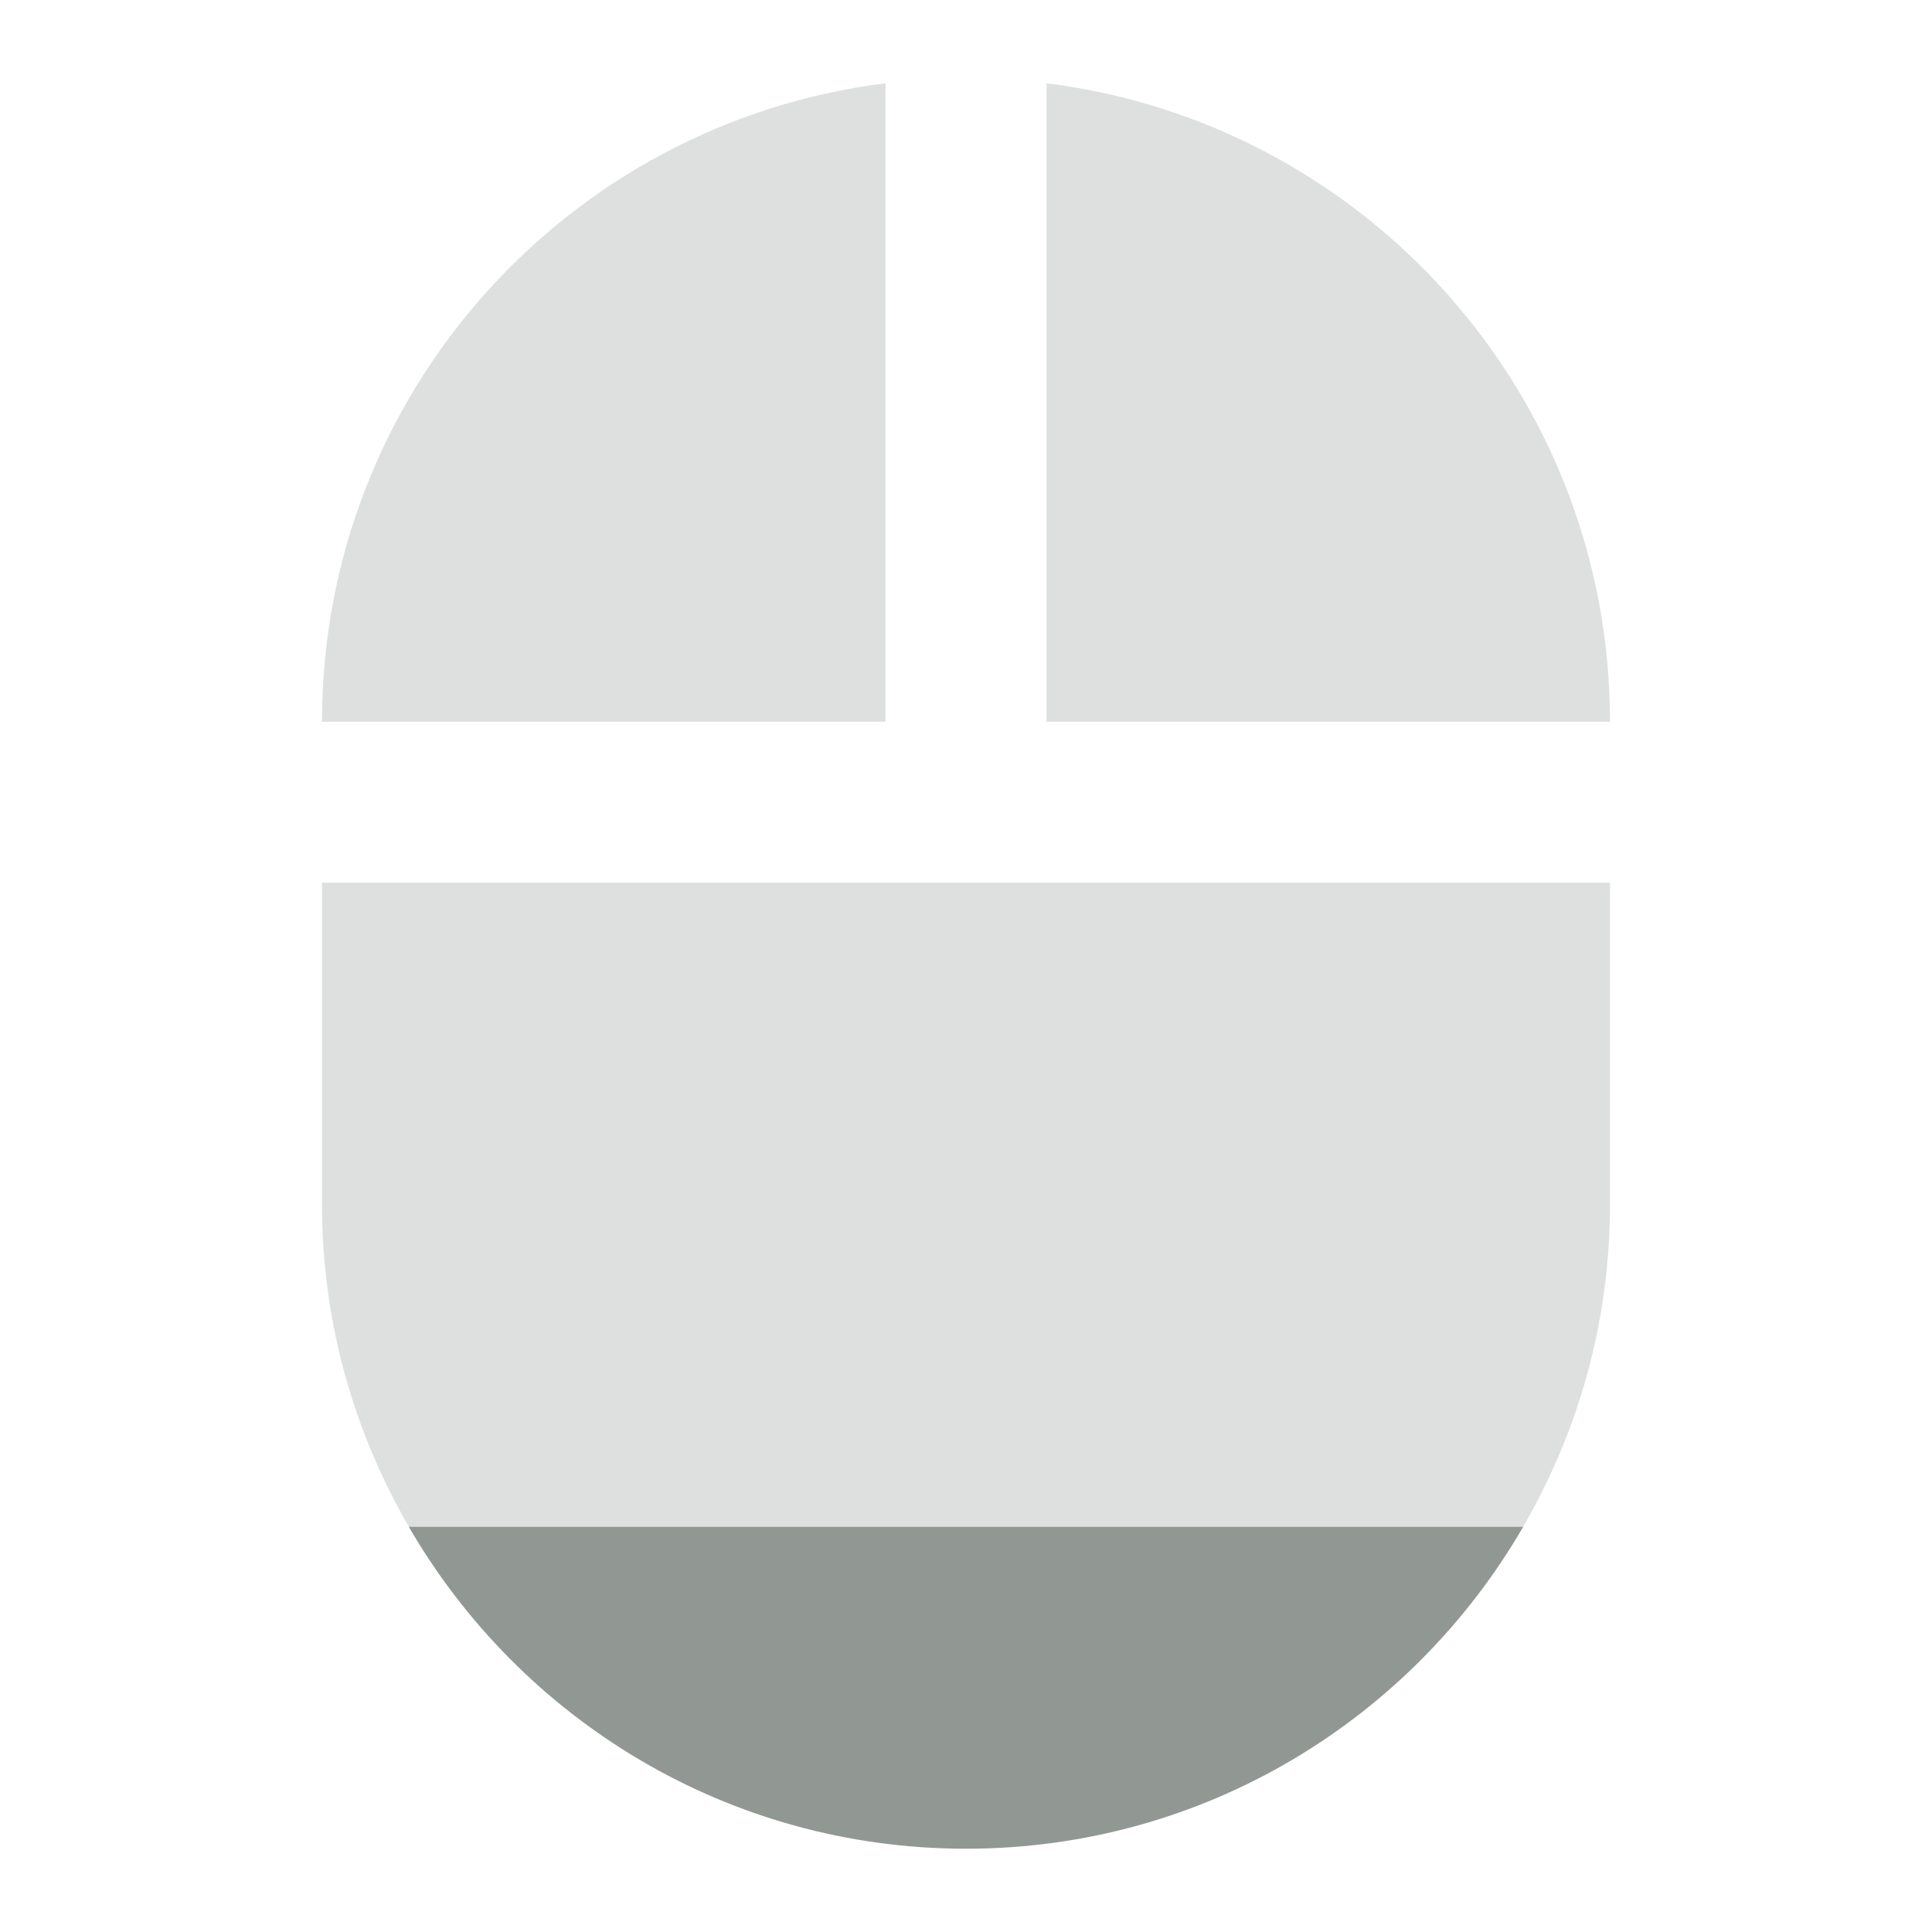 <svg fill="#919893" height="48" version="1.1" viewBox="0 0 48 48" width="48" xmlns="http://www.w3.org/2000/svg"><path d="m22 2.069c-7.89.98-14 7.701-14 15.861l14 0 0-15.861zm4 0l0 15.861 14 0C40 9.771 33.89 3.049 26 2.069Zm-18 19.861l0 8c0 2.919.793 5.645 2.156 8l27.688 0c1.364-2.355 2.156-5.081 2.156-8l0-8-32 0z" opacity=".3"/><path d="m10.156 37.931c2.767 4.778 7.922 8 13.844 8 5.921 0 11.077-3.222 13.844-8l-27.688 0z"/></svg>
